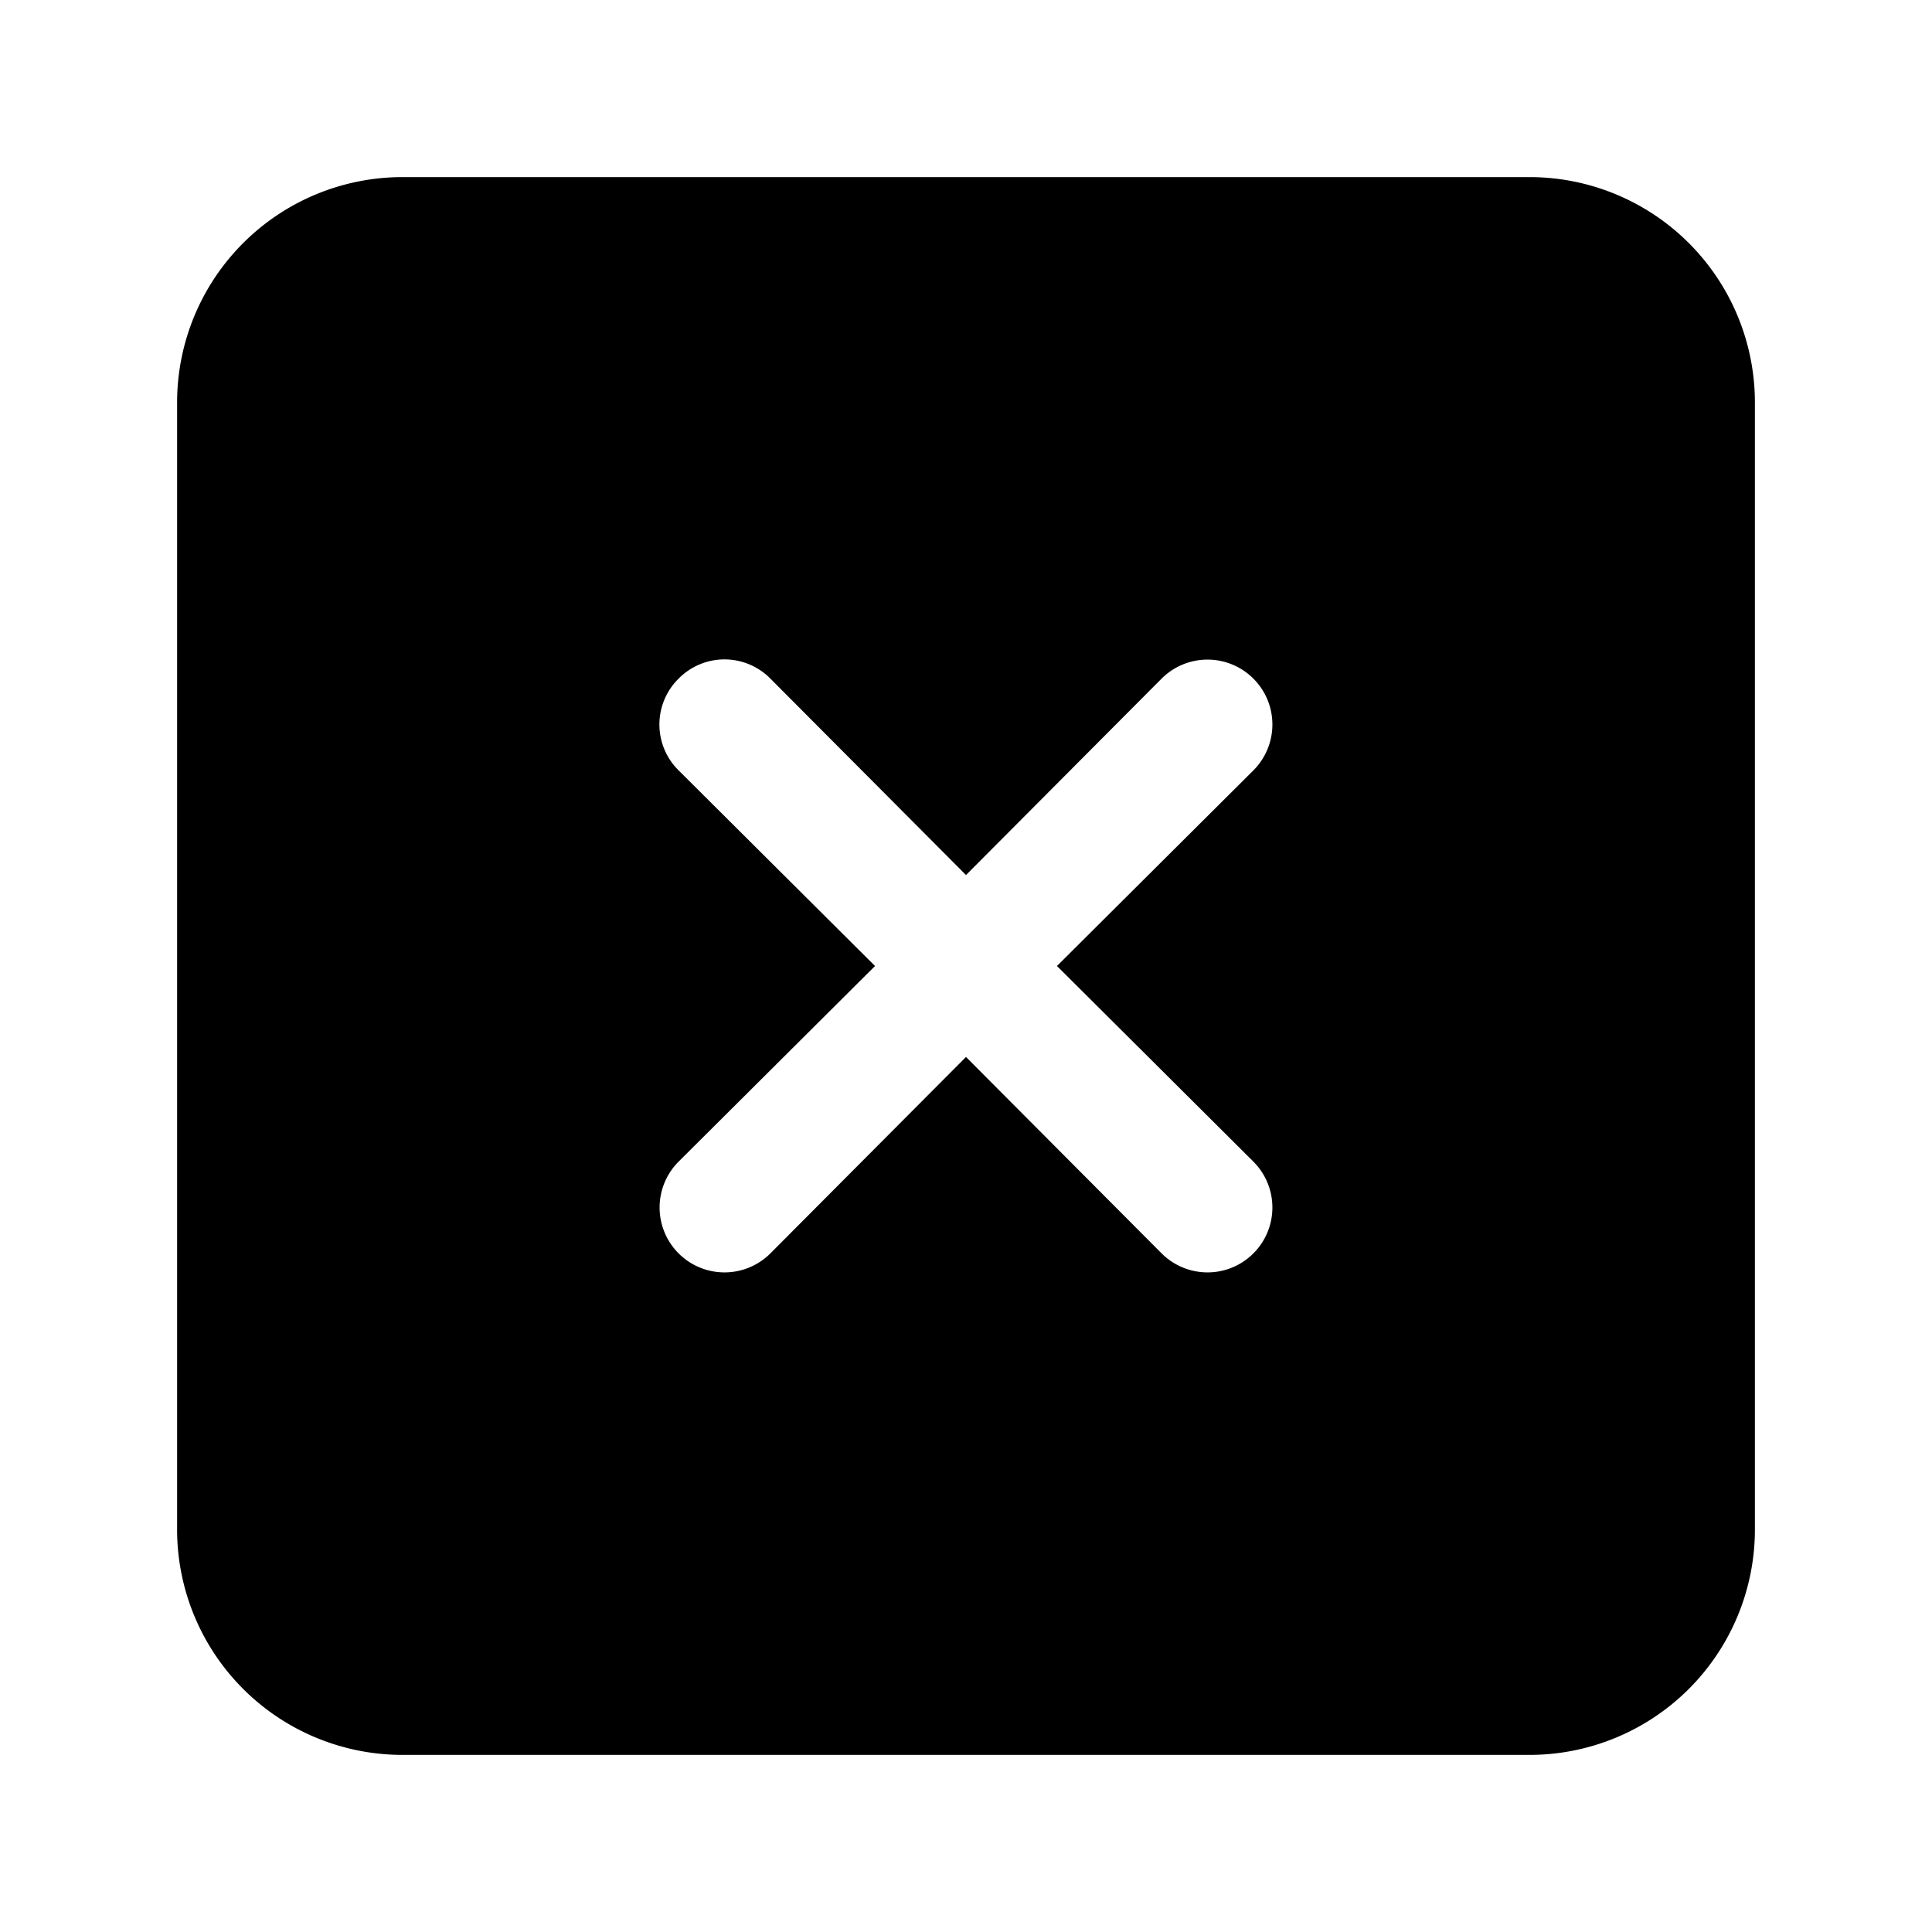<svg viewBox="0 0 24 24" focusable="false"><path clip-rule="evenodd" d="M2.2 5A2.8 2.8 0 015 2.2h14A2.8 2.8 0 0121.8 5v14a2.8 2.8 0 01-2.8 2.8H5A2.8 2.8 0 012.2 19V5zm6.23 3.43a.8.8 0 011.14 0L12 10.87l2.43-2.44a.8.8 0 111.14 1.14L13.13 12l2.44 2.43a.8.8 0 11-1.14 1.14L12 13.13l-2.43 2.44a.8.8 0 11-1.14-1.14L10.87 12 8.43 9.57a.8.8 0 010-1.14z" fill-rule="evenodd" /></svg>